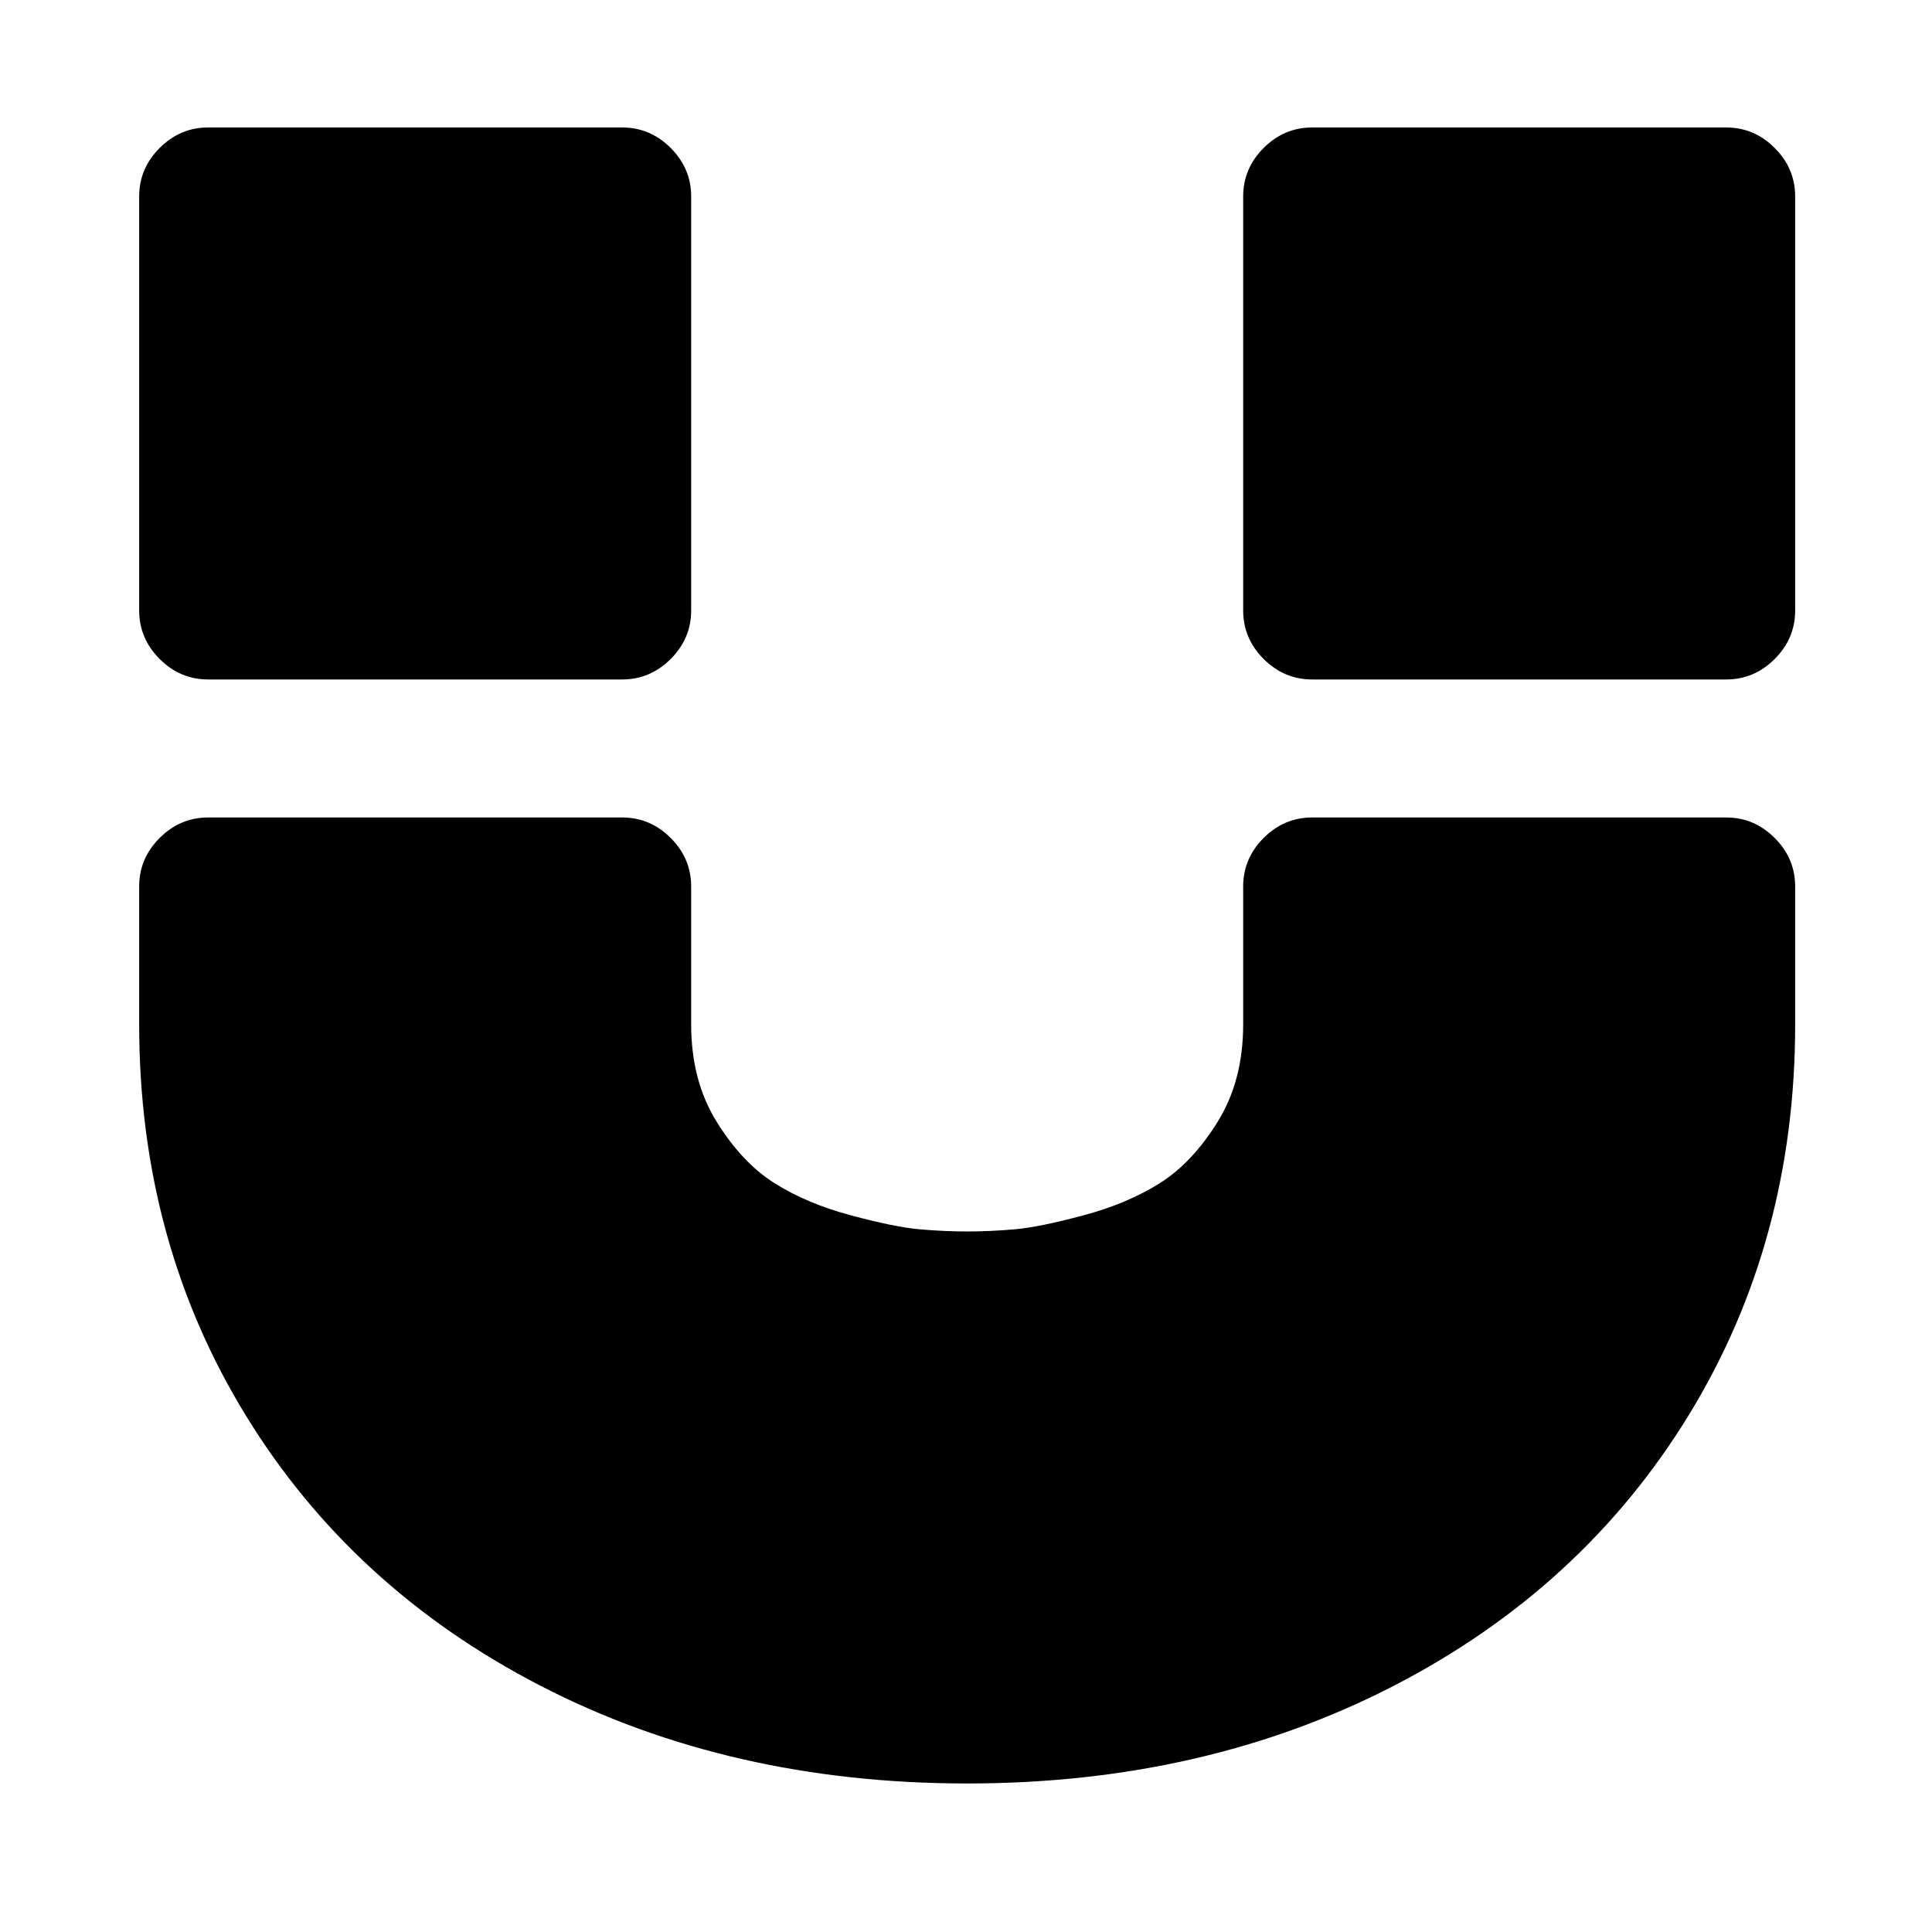 <?xml version="1.0" encoding="UTF-8" standalone="no"?>
<svg
   xmlns:dc="http://purl.org/dc/elements/1.1/"
   xmlns:cc="http://creativecommons.org/ns#"
   xmlns:rdf="http://www.w3.org/1999/02/22-rdf-syntax-ns#"
   xmlns:svg="http://www.w3.org/2000/svg"
   xmlns="http://www.w3.org/2000/svg"
   xmlns:sodipodi="http://sodipodi.sourceforge.net/DTD/sodipodi-0.dtd"
   xmlns:inkscape="http://www.inkscape.org/namespaces/inkscape"
   viewBox="0 -256 1792 1792"
   id="svg3013"
   version="1.1"
   inkscape:version="0.48.3.1 r9886"
   width="100%"
   height="100%"
   sodipodi:docname="magnet_font_awesome.svg">
  <defs
     id="defs3021" />
  <sodipodi:namedview
     pagecolor="#ffffff"
     bordercolor="#666666"
     borderopacity="1"
     objecttolerance="10"
     gridtolerance="10"
     guidetolerance="10"
     inkscape:pageopacity="0"
     inkscape:pageshadow="2"
     inkscape:window-width="640"
     inkscape:window-height="480"
     id="namedview3019"
     showgrid="false"
     inkscape:zoom="0.13169643"
     inkscape:cx="896"
     inkscape:cy="896"
     inkscape:window-x="0"
     inkscape:window-y="25"
     inkscape:window-maximized="0"
     inkscape:current-layer="svg3013" />
  <g
     transform="matrix(1,0,0,-1,129.085,1270.237)"
     id="g3015">
    <path
       d="M 1536,704 V 576 Q 1536,375 1437.5,214 1339,53 1163.5,-37.5 988,-128 768,-128 548,-128 372.5,-37.5 197,53 98.5,214 0,375 0,576 v 128 q 0,26 19,45 19,19 45,19 h 384 q 26,0 45,-19 19,-19 19,-45 V 576 q 0,-52 23.5,-90 23.5,-38 53.5,-57 30,-19 71,-30 41,-11 64,-13 23,-2 44,-2 21,0 44,2 23,2 64,13 41,11 71,30 30,19 53.5,57 23.5,38 23.5,90 v 128 q 0,26 19,45 19,19 45,19 h 384 q 26,0 45,-19 19,-19 19,-45 z M 512,1344 V 960 q 0,-26 -19,-45 -19,-19 -45,-19 H 64 Q 38,896 19,915 0,934 0,960 v 384 q 0,26 19,45 19,19 45,19 h 384 q 26,0 45,-19 19,-19 19,-45 z m 1024,0 V 960 q 0,-26 -19,-45 -19,-19 -45,-19 h -384 q -26,0 -45,19 -19,19 -19,45 v 384 q 0,26 19,45 19,19 45,19 h 384 q 26,0 45,-19 19,-19 19,-45 z"
       id="path3017"
       inkscape:connector-curvature="0"
       style="fill:currentColor" />
  </g>
</svg>
